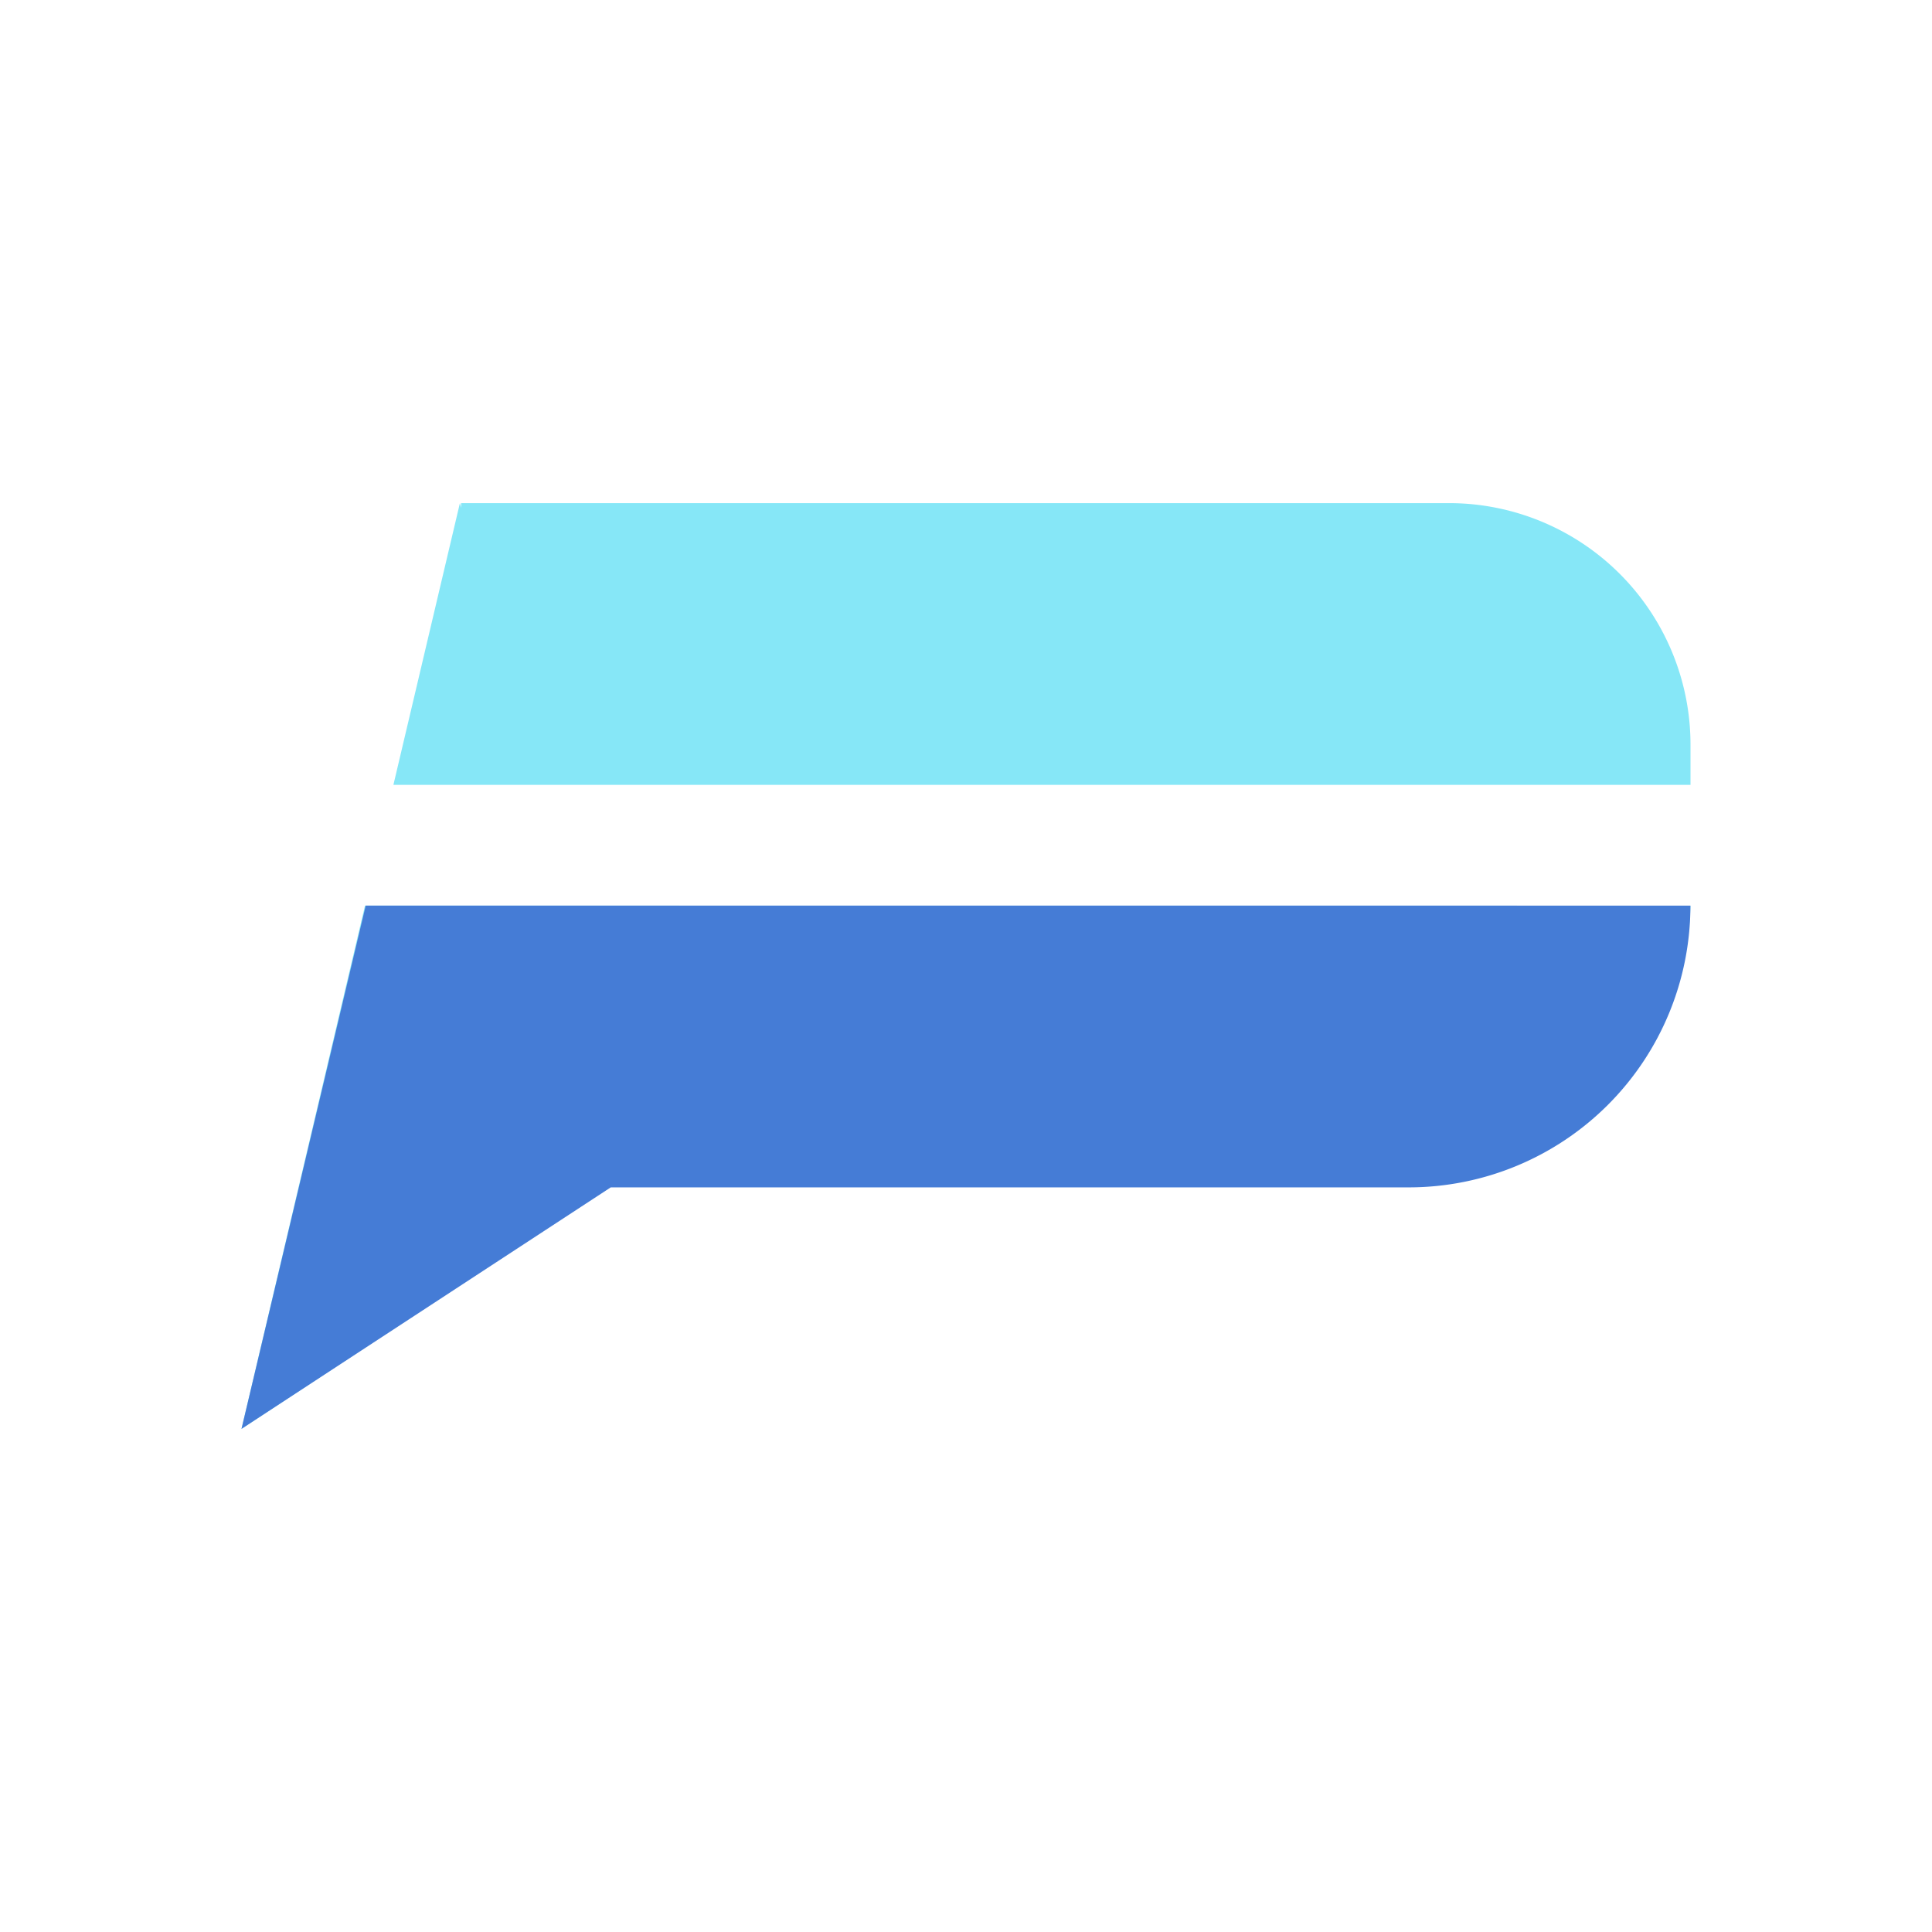 <svg xmlns="http://www.w3.org/2000/svg" width="3em" height="3em" viewBox="0 0 24 24"><g fill="none" fill-rule="evenodd" clip-rule="evenodd"><path fill="#86E7F7" d="M4.534 11.25L3 17.75l4.678-3.079H17.5a3.5 3.5 0 0 0 3.499-3.42zm.353-1.5H21v-.5a3 3 0 0 0-3-3H5.728v.059l-.015-.059z"/><path fill="#457CD6" d="M4.543 11.25L3 17.75l4.587-3H17.5a3.5 3.5 0 0 0 3.499-3.5z"/></g></svg>